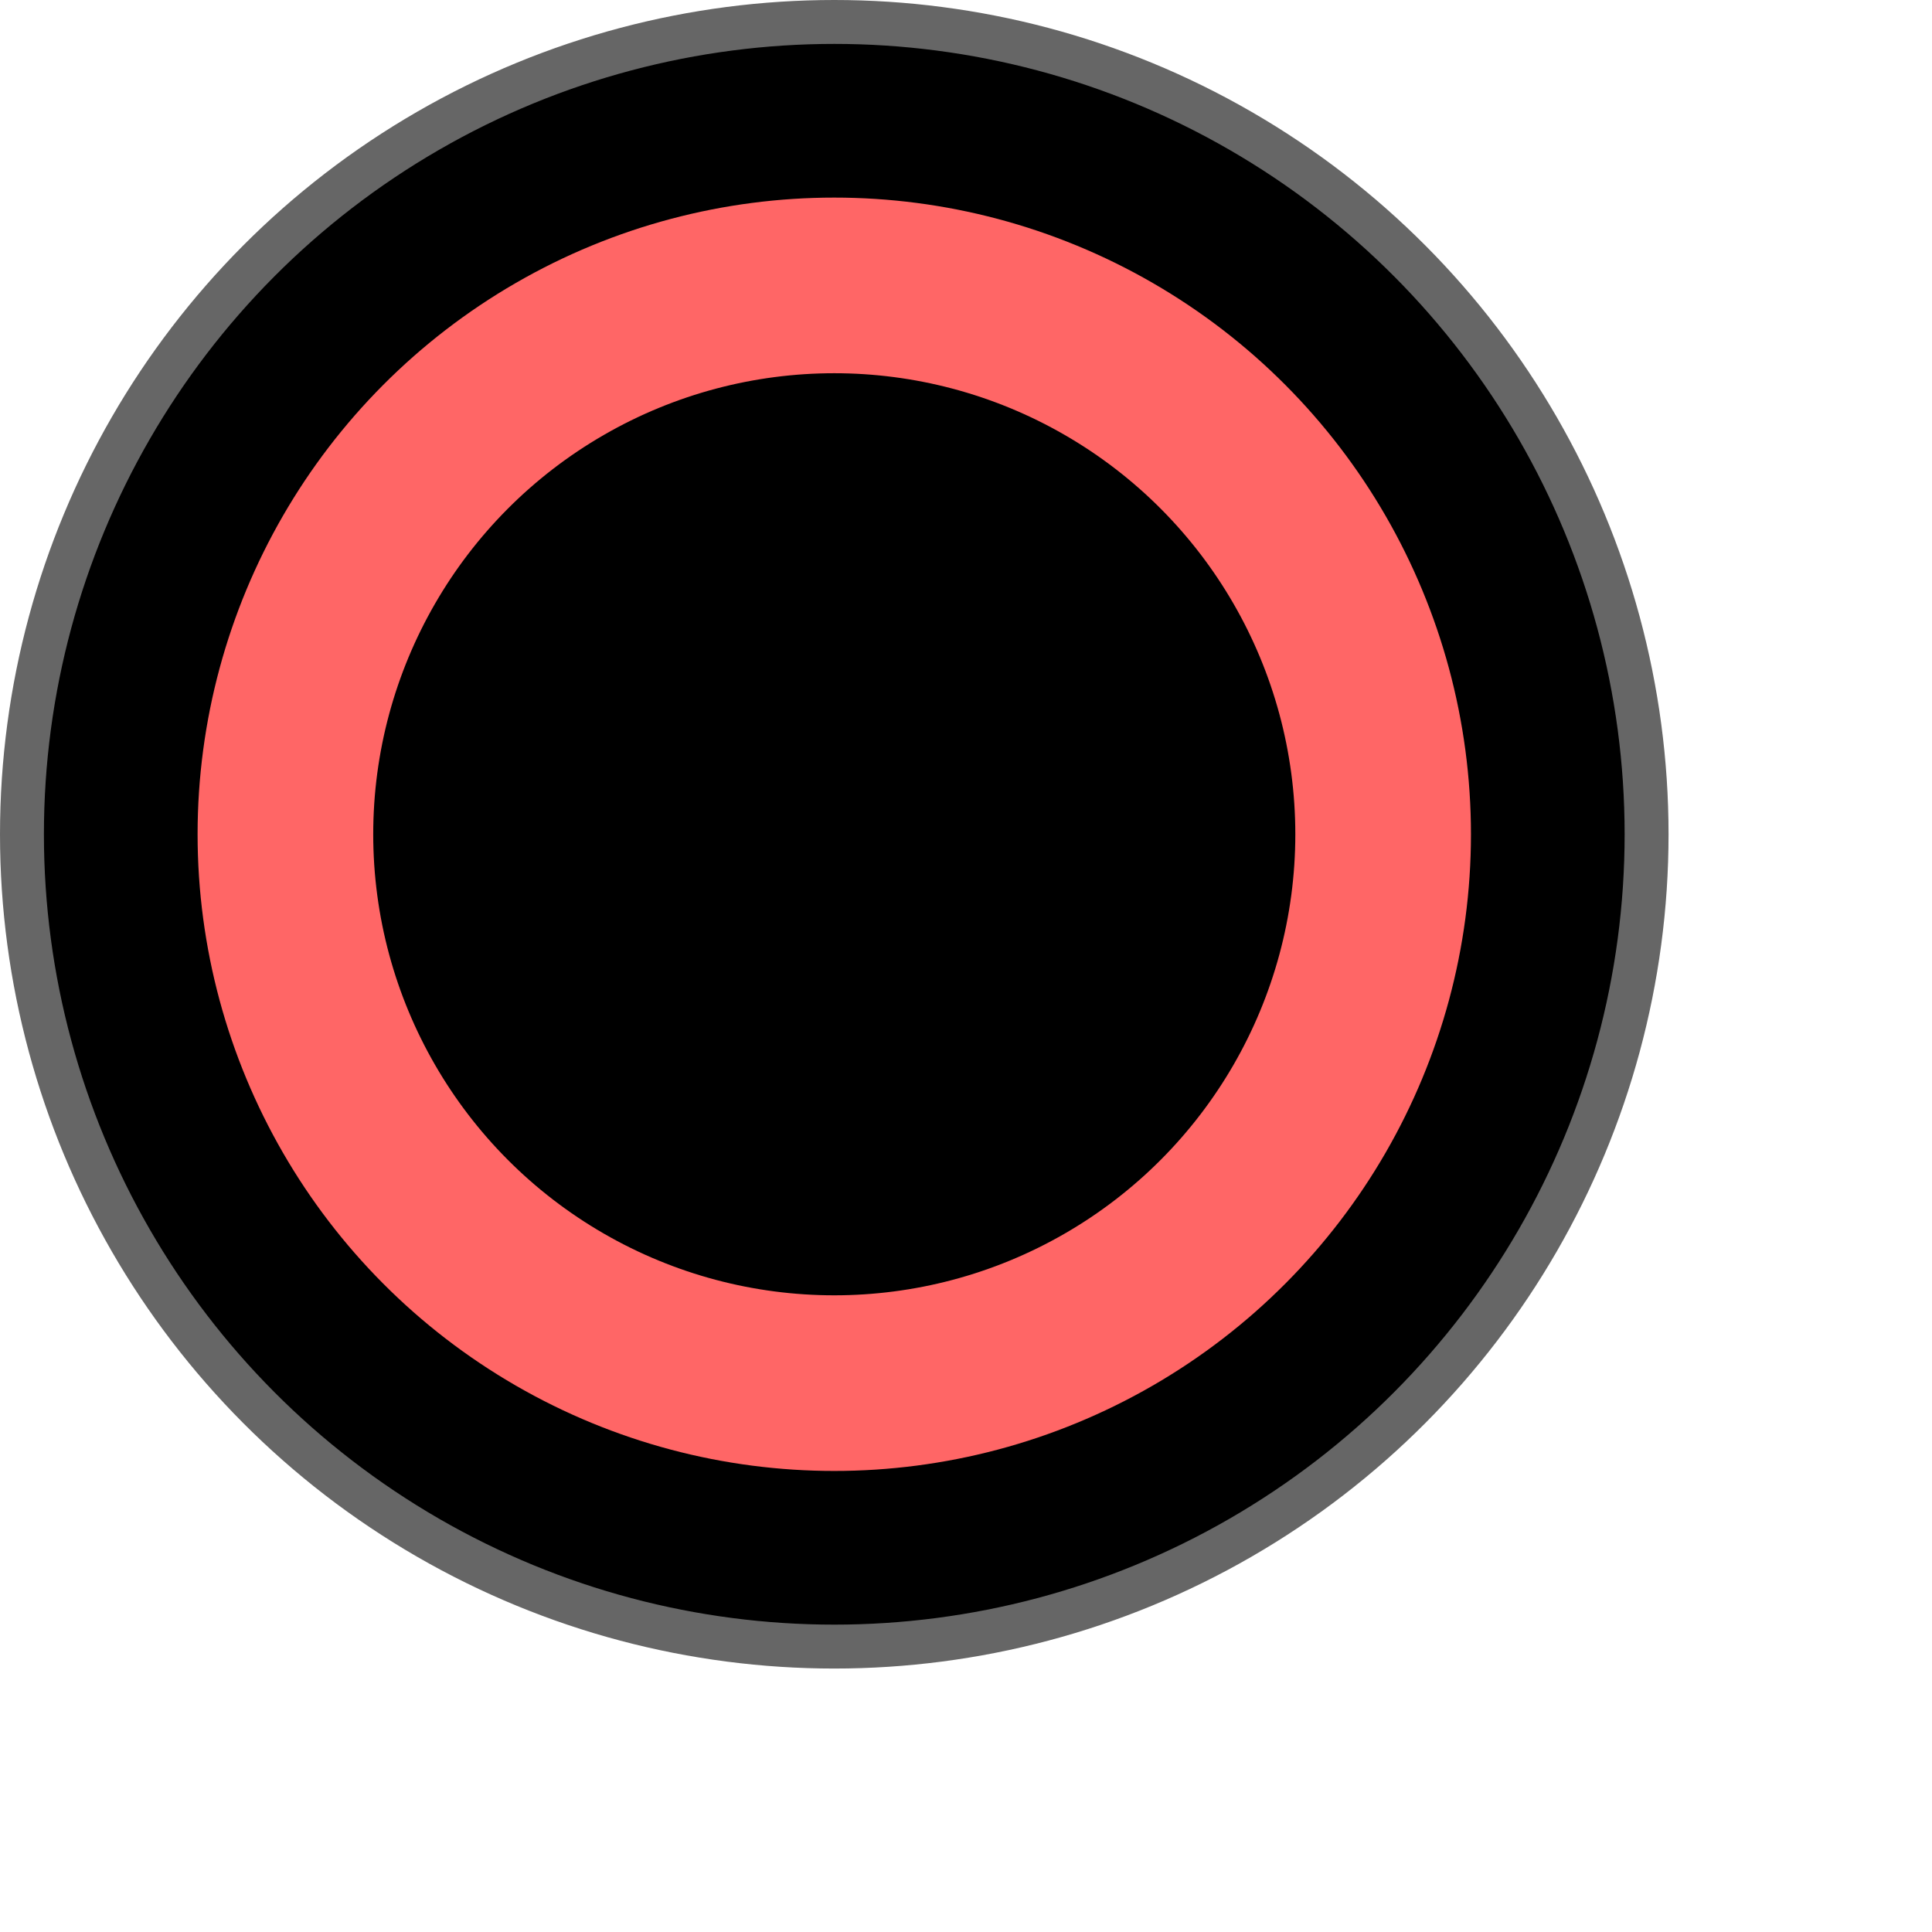 <?xml version="1.0" encoding="utf-8"?>
<!-- Generator: Adobe Illustrator 12.0.1, SVG Export Plug-In . SVG Version: 6.00 Build 51448)  -->
<!DOCTYPE svg PUBLIC "-//W3C//DTD SVG 1.1//EN" "http://www.w3.org/Graphics/SVG/1.1/DTD/svg11.dtd">
<svg  version="1.1" id="Layer_1" xmlns="http://www.w3.org/2000/svg" xmlns:xlink="http://www.w3.org/1999/xlink" width="22" height="22"
	 viewBox="0 0 22 22" overflow="visible" xml:space="preserve">
<circle fill="#000000" stroke="#666666" stroke-width="0.5" cx="9.5" cy="9.5" r="9.25"/>
<circle fill="none" stroke="#FF6666" stroke-width="2" cx="9.5" cy="9.5" r="6.25"/>
</svg>
